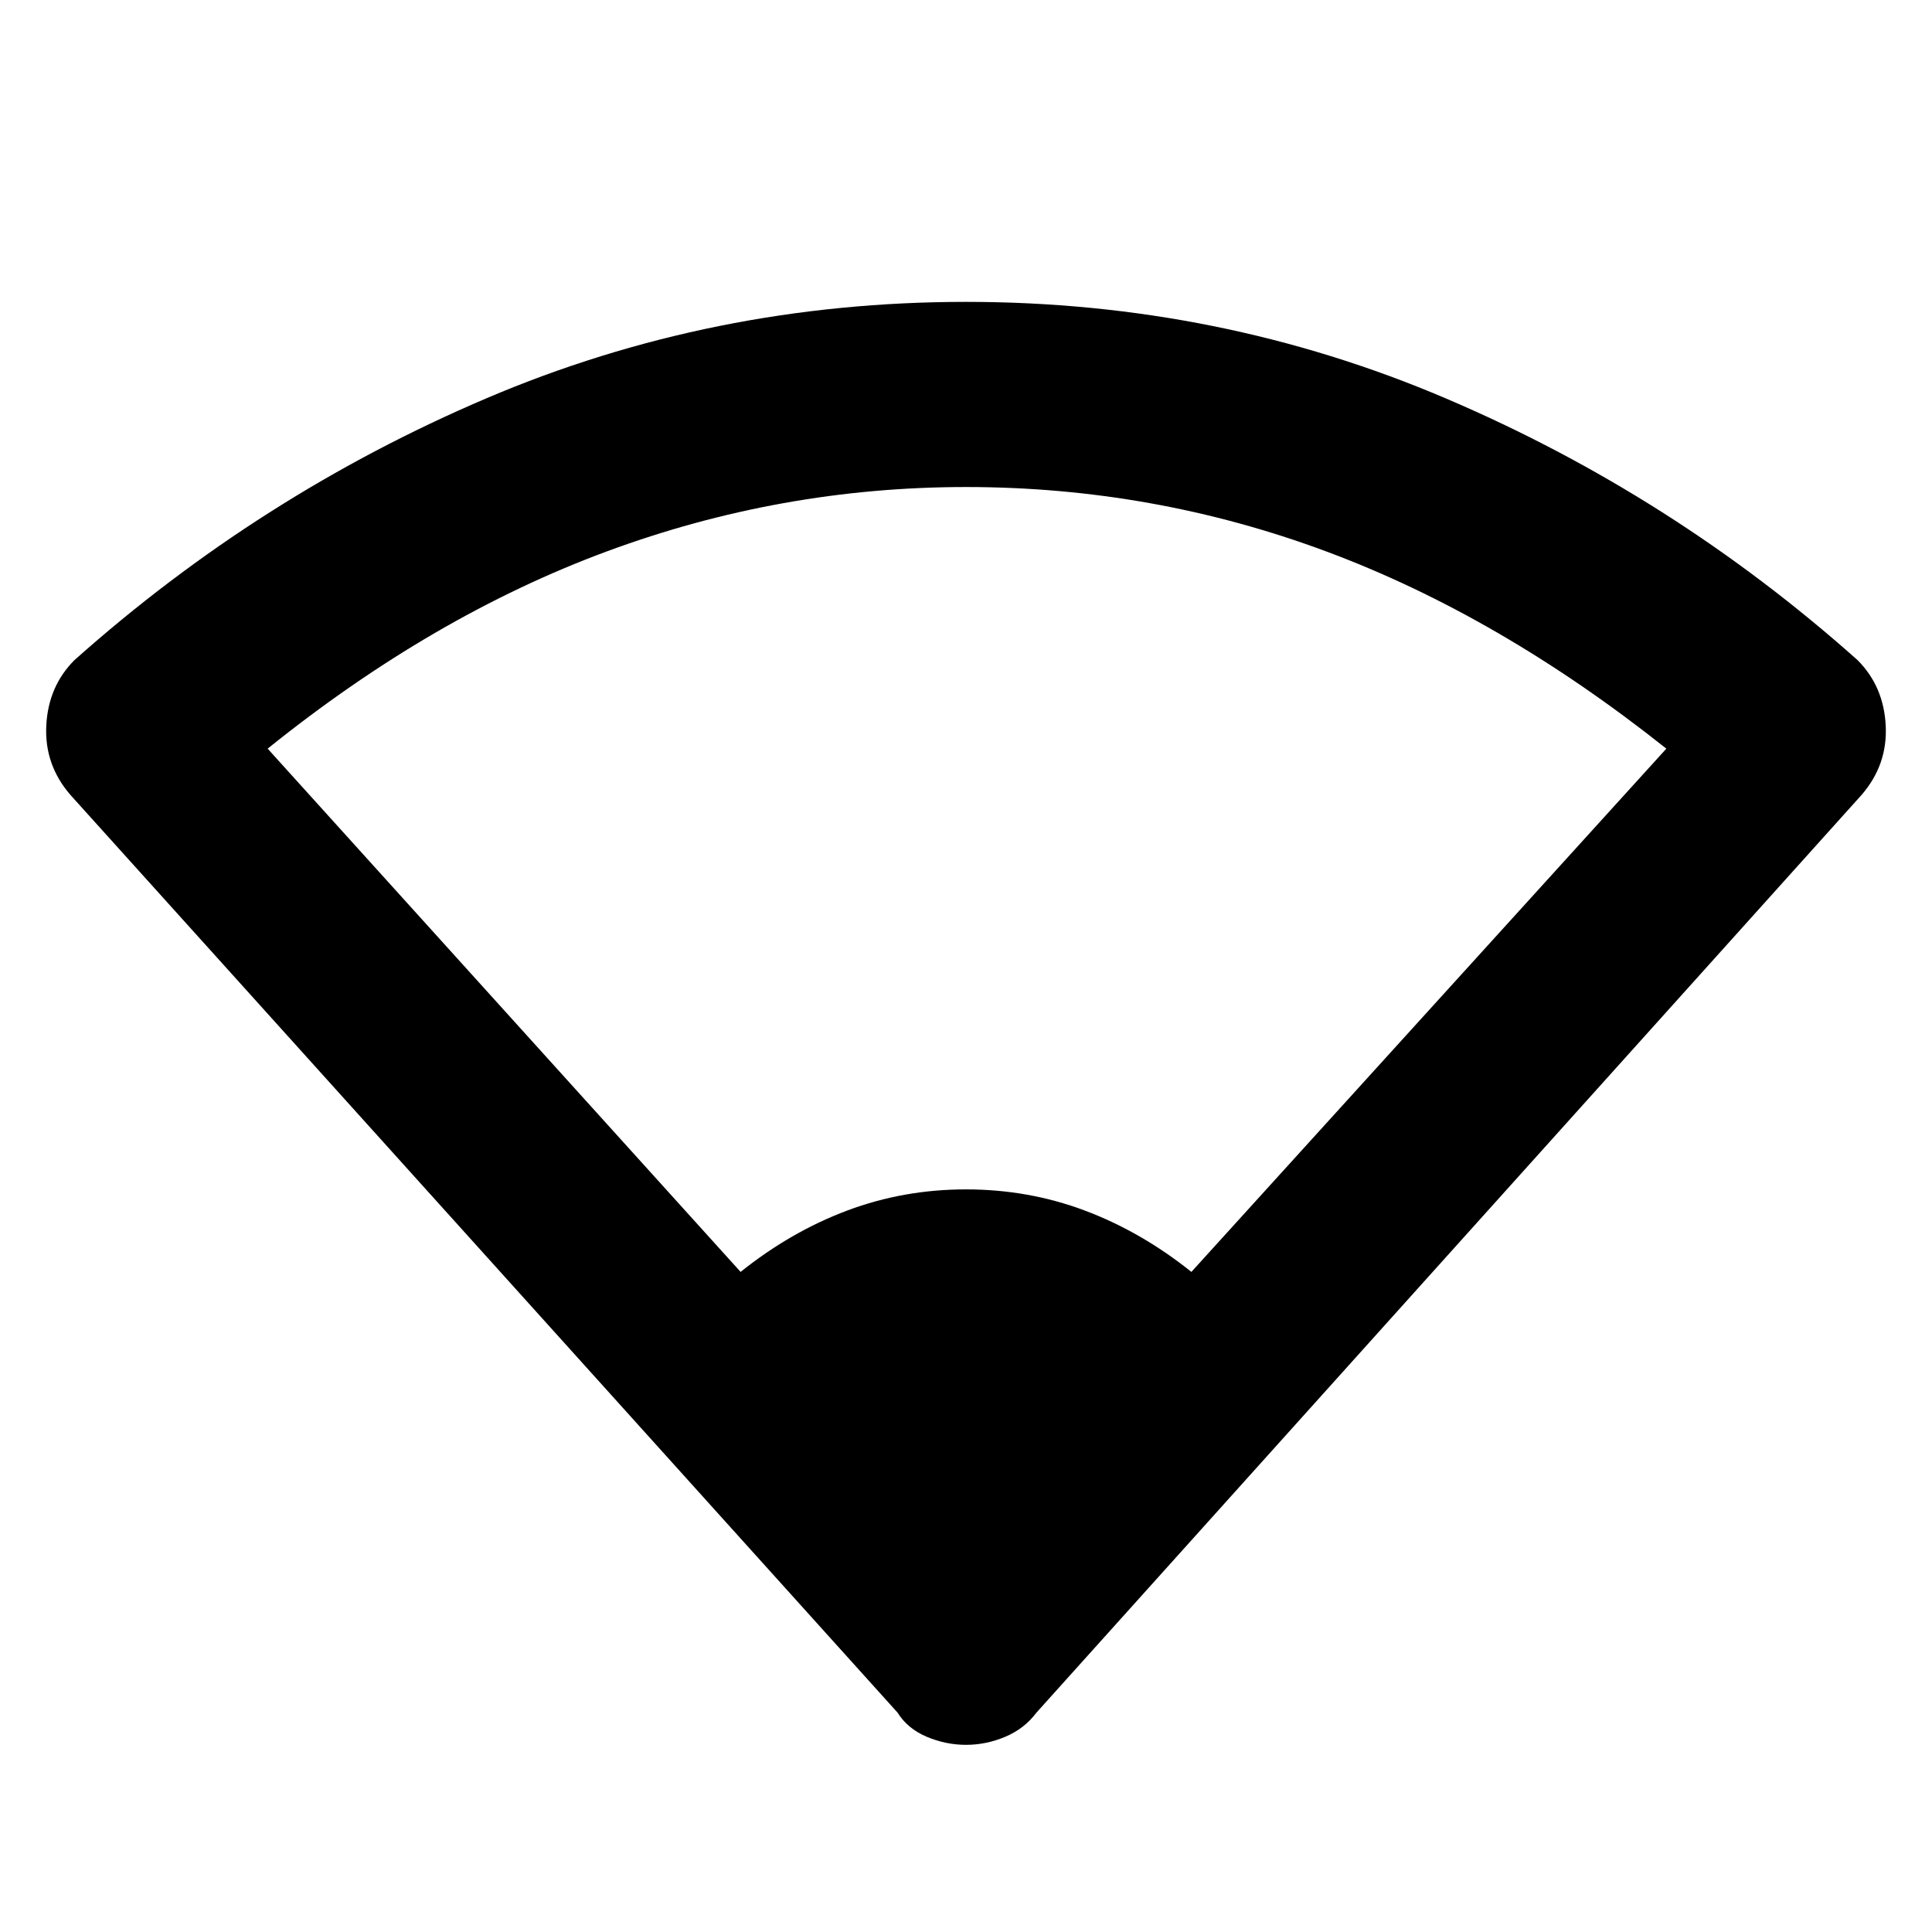 <svg xmlns="http://www.w3.org/2000/svg" height="48" width="48"><path d="M18.4 31.6q1.25-1 2.65-1.525 1.4-.525 2.95-.525 1.55 0 2.95.525 1.4.525 2.65 1.525l11.8-13q-4.15-3.3-8.45-4.9-4.3-1.6-8.95-1.6-4.6 0-8.925 1.6-4.325 1.6-8.425 4.9ZM24 43.35q-.5 0-.975-.2t-.725-.6L1.75 19.75q-.65-.75-.6-1.725.05-.975.7-1.625 4.6-4.1 10.225-6.5Q17.7 7.5 24 7.5q6.3 0 11.925 2.4 5.625 2.4 10.225 6.5.65.65.7 1.625.05.975-.6 1.725l-20.5 22.8q-.3.4-.775.6-.475.2-.975.2Z"/></svg>